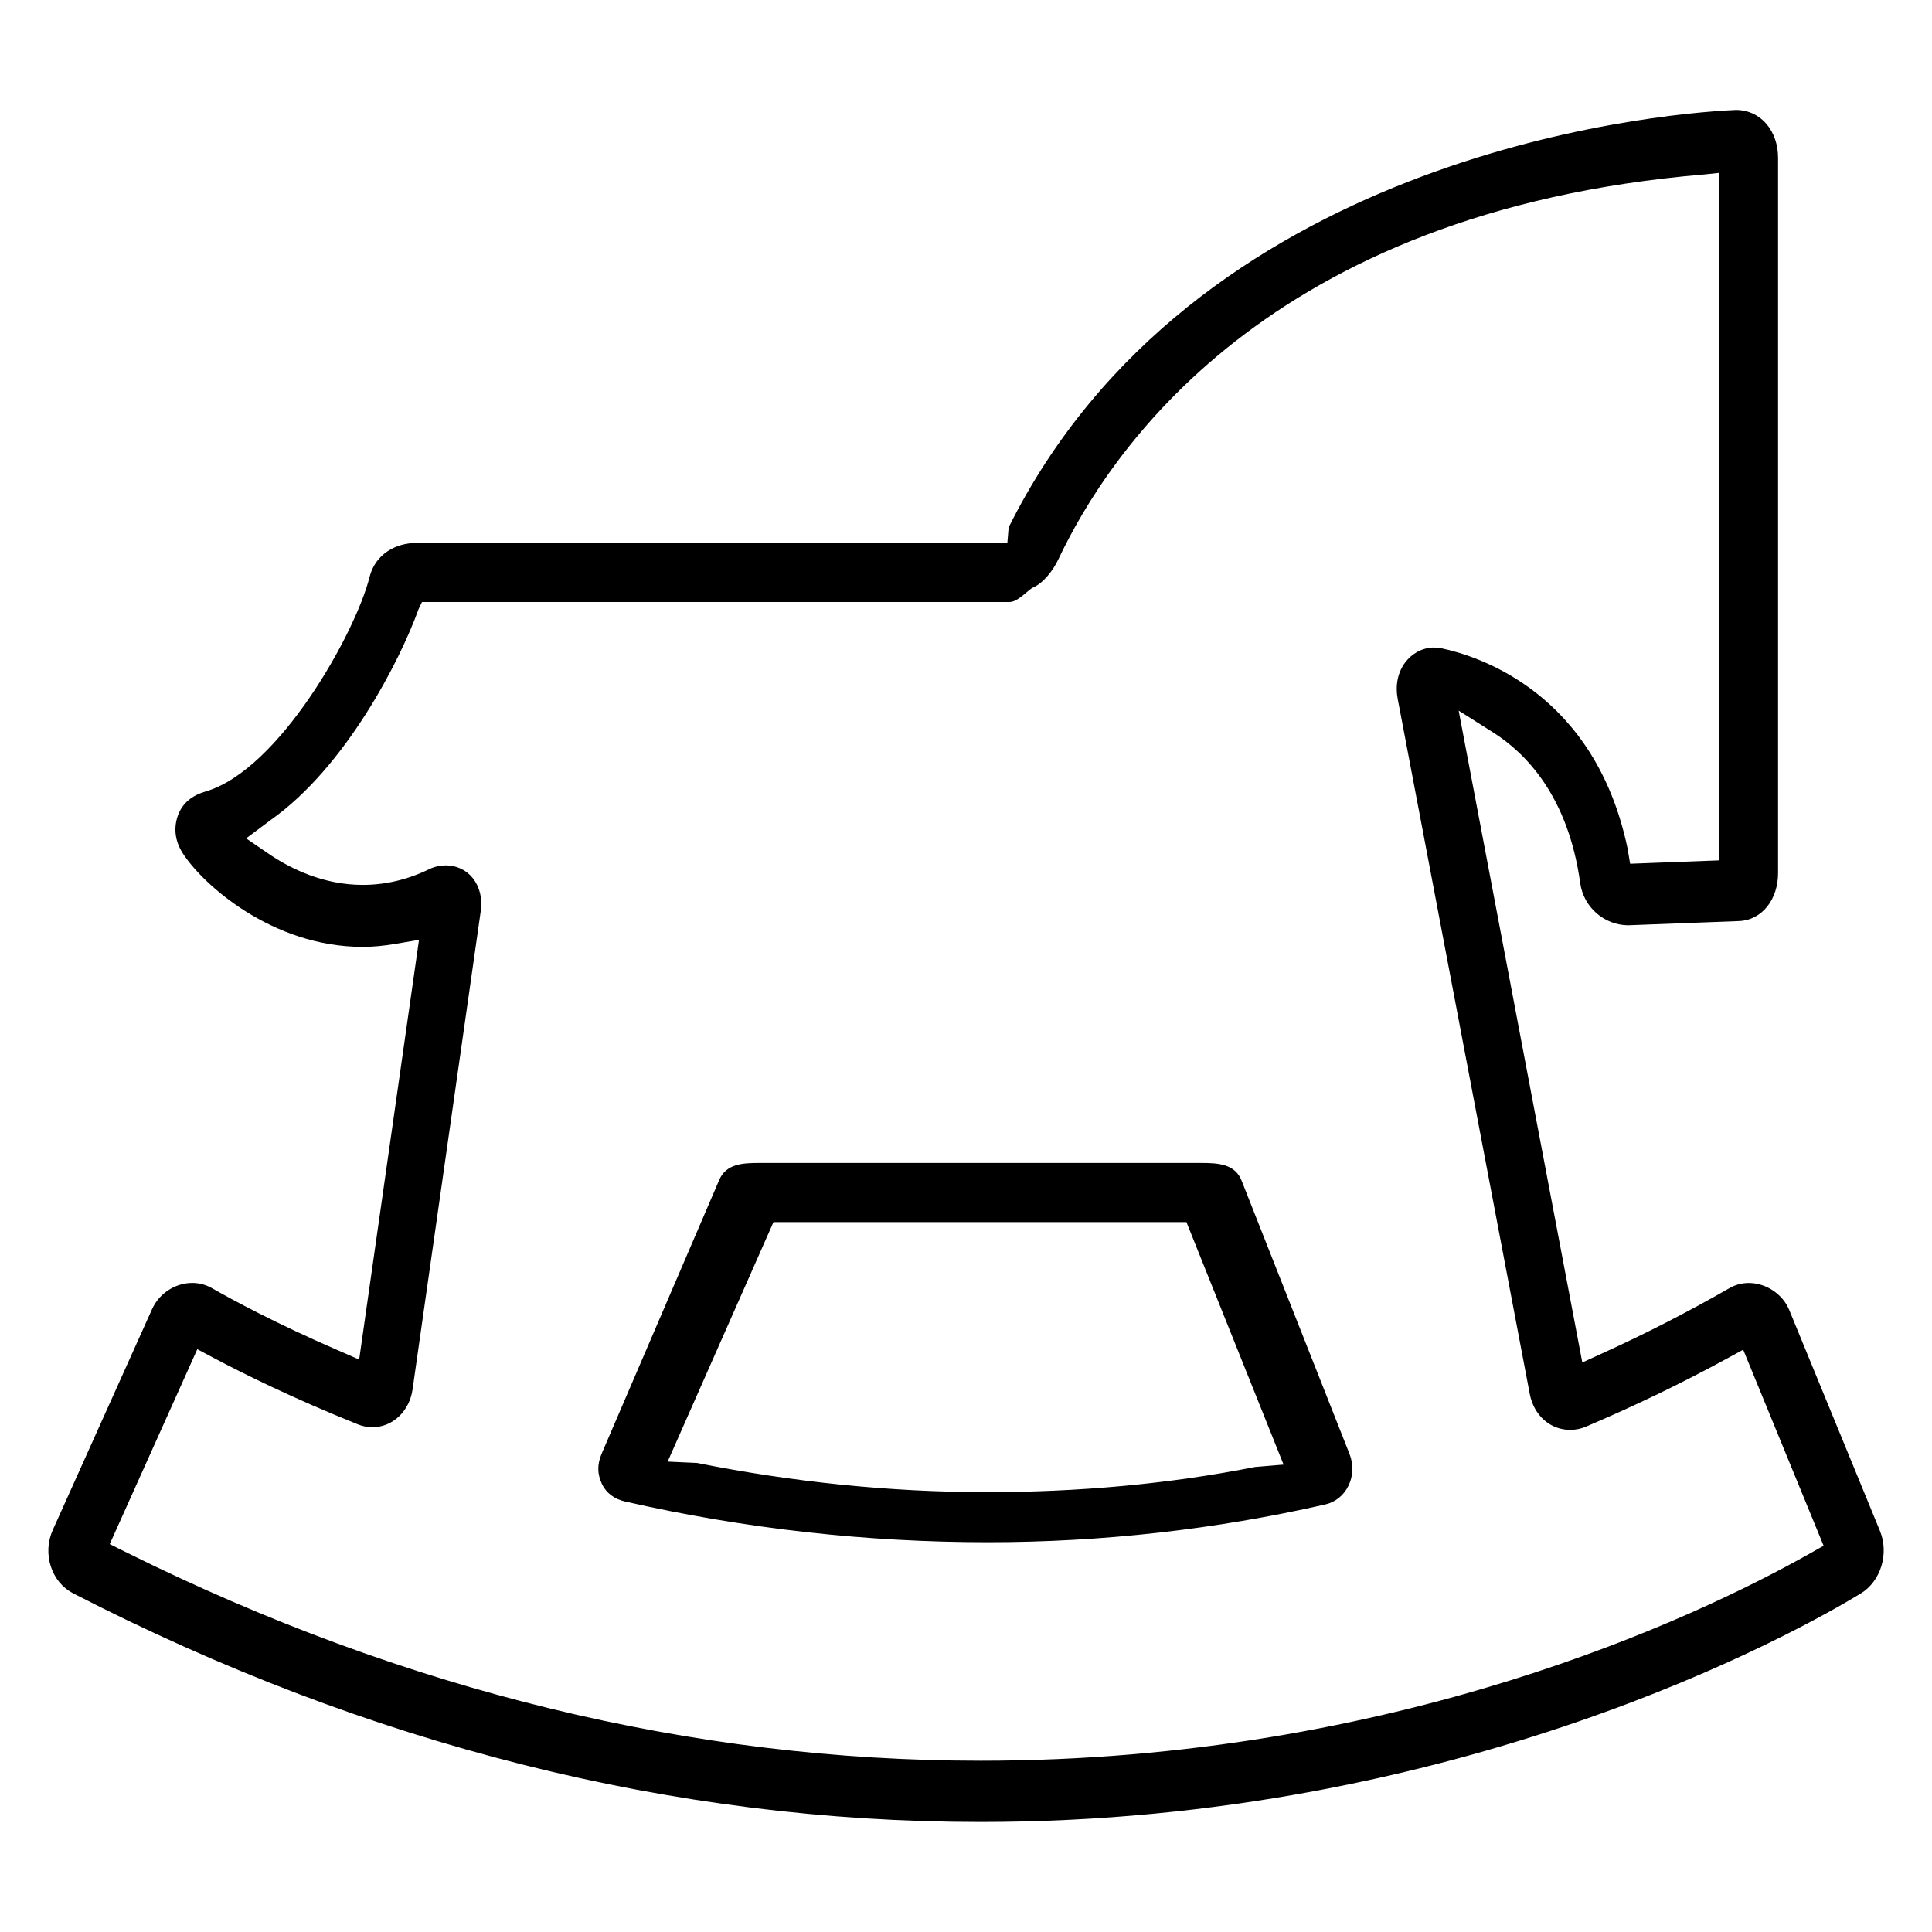 <?xml version="1.0" encoding="utf-8"?>
<!-- Generator: Adobe Illustrator 15.1.0, SVG Export Plug-In . SVG Version: 6.00 Build 0)  -->
<!DOCTYPE svg PUBLIC "-//W3C//DTD SVG 1.1//EN" "http://www.w3.org/Graphics/SVG/1.1/DTD/svg11.dtd">
<svg version="1.1" id="Layer_1" xmlns="http://www.w3.org/2000/svg" xmlns:xlink="http://www.w3.org/1999/xlink" x="0px" y="0px"
	 width="40px" height="40px" viewBox="620 380 40 40" enable-background="new 620 380 40 40" xml:space="preserve">
<g>
	<g>
		<path d="M640.449,411.624c-2.5,0-5.002-0.281-7.438-0.835c-0.135-0.031-0.225-0.097-0.273-0.201
			c-0.059-0.127-0.06-0.23-0.001-0.37l2.435-5.666c0.056-0.134,0.173-0.169,0.569-0.169h9.126c0.386,0,0.506,0.039,0.559,0.179
			l2.233,5.656c0.052,0.136,0.047,0.283-0.015,0.409c-0.056,0.114-0.155,0.195-0.274,0.222
			C645.116,411.363,642.788,411.624,640.449,411.624z M634.395,410.593c2.022,0.401,4.052,0.605,6.035,0.605
			c1.962,0,3.852-0.177,5.617-0.526l0.967-0.08l-2.241-5.597h-8.957l-2.452,5.55L634.395,410.593z"/>
		<path d="M635.616,404.69l-0.161,0.363l-2.191,4.959l-0.209,0.472c-0.019-0.006-0.036-0.014-0.041-0.025
			c-0.019-0.041-0.024-0.053,0.002-0.117l2.421-5.637C635.482,404.695,635.551,404.692,635.616,404.69 M644.979,404.69
			c0.062,0.002,0.13,0.006,0.174,0.015l2.219,5.616c0.017,0.043,0.029,0.107-0.002,0.172c-0.009,0.017-0.023,0.038-0.047,0.05
			l-0.181-0.448l-2.01-5.021L644.979,404.69 M644.866,404.078h-9.126c-0.347,0-0.705,0.009-0.85,0.354l-2.435,5.669
			c-0.092,0.22-0.09,0.411,0.005,0.617c0.094,0.202,0.27,0.321,0.482,0.369c2.496,0.568,5.021,0.843,7.506,0.843
			c2.365,0,4.716-0.264,6.99-0.782c0.209-0.048,0.384-0.188,0.48-0.387c0.099-0.201,0.107-0.436,0.024-0.654l-2.232-5.653
			C645.575,404.096,645.22,404.078,644.866,404.078L644.866,404.078z M640.429,410.893c-1.986,0-4.003-0.206-5.997-0.604
			l-0.609-0.028l2.191-4.959h8.55l2.011,5.021l-0.588,0.049C644.181,410.729,642.311,410.893,640.429,410.893L640.429,410.893z"/>
	</g>
	<g>
		<path d="M640.305,417.418c-6.31,0-12.584-1.581-18.649-4.7c-0.151-0.079-0.257-0.207-0.313-0.383
			c-0.056-0.175-0.046-0.363,0.028-0.53l2.059-4.578c0.095-0.21,0.32-0.357,0.549-0.357c0.092,0,0.175,0.021,0.252,0.066
			c0.433,0.247,1.354,0.746,2.658,1.31l0.793,0.345l1.354-9.502l-0.91,0.155c-0.226,0.037-0.428,0.055-0.617,0.055
			c-1.742,0-3.113-1.237-3.471-1.802c-0.104-0.166-0.127-0.33-0.07-0.502c0.037-0.105,0.112-0.237,0.376-0.314
			c1.708-0.5,3.32-3.53,3.603-4.659c0.087-0.35,0.405-0.474,0.672-0.474h12.517l0.046-0.544c3.896-7.734,13.673-8.374,14.777-8.421
			c0.374,0.004,0.551,0.361,0.551,0.691v14.806c0,0.332-0.179,0.676-0.52,0.688l-2.29,0.088c-0.333-0.004-0.631-0.266-0.679-0.609
			c-0.264-1.904-1.199-2.864-1.938-3.334l-1.313-0.83l2.764,14.569l0.762-0.348c0.913-0.415,1.786-0.863,2.67-1.369
			c0.074-0.043,0.153-0.063,0.242-0.063c0.233,0,0.467,0.155,0.555,0.37l1.876,4.568c0.136,0.333,0.014,0.748-0.274,0.924
			C657.075,413.515,650.148,417.418,640.305,417.418z M621.873,412.114l0.615,0.306c5.805,2.881,11.799,4.341,17.817,4.341
			c8.675,0,14.979-3.017,17.286-4.313l0.551-0.311l-1.896-4.623l-0.64,0.349c-0.936,0.509-1.882,0.965-2.891,1.395
			c-0.066,0.028-0.135,0.043-0.205,0.043c-0.269,0-0.479-0.194-0.537-0.496l-2.735-14.396c-0.036-0.189,0-0.373,0.098-0.505
			c0.091-0.12,0.211-0.186,0.35-0.19l0.136,0.017c0.652,0.139,2.933,0.845,3.575,3.891l0.097,0.579l2.404-0.091v-14.87l-0.639,0.069
			c-8.846,0.738-12.33,5.414-13.62,8.136c-0.097,0.205-0.264,0.397-0.388,0.448l-0.033,0.013l-0.029,0.021
			c-0.044,0.031-0.091,0.07-0.139,0.11c-0.051,0.043-0.136,0.114-0.171,0.124l-12.333-0.002l-0.155,0.324
			c-0.424,1.179-1.552,3.253-2.966,4.25l-0.854,0.637l0.866,0.591c0.461,0.306,1.192,0.667,2.073,0.667
			c0.514,0,1.022-0.119,1.511-0.355c0.068-0.032,0.138-0.048,0.212-0.048c0.127,0,0.244,0.054,0.319,0.149
			c0.091,0.116,0.125,0.269,0.099,0.45l-1.411,9.899c-0.043,0.302-0.265,0.521-0.528,0.521c-0.066,0-0.131-0.014-0.193-0.039
			c-1.332-0.536-2.346-1.038-2.963-1.365l-0.615-0.326L621.873,412.114z"/>
		<path d="M655.952,382.888c0.037,0.002,0.069,0.012,0.097,0.026l-0.521,0.057l-0.285,0.031c-0.95,0.079-1.841,0.203-2.674,0.365
			C654.276,382.988,655.573,382.905,655.952,382.888 M624.751,396.853l-0.021,0.016l-0.482,0.36
			c-0.012-0.05-0.006-0.093,0.008-0.134c0.011-0.034,0.027-0.079,0.173-0.122C624.538,396.941,624.645,396.901,624.751,396.853
			 M624.808,397.901l0.464,0.316c0.493,0.326,1.281,0.715,2.238,0.715c0.561,0,1.114-0.129,1.643-0.384
			c0.027-0.014,0.053-0.02,0.081-0.02c0.024,0,0.057,0.006,0.076,0.029c0.032,0.041,0.046,0.097,0.044,0.165l-0.783,0.134
			l-0.493,0.084c-0.212,0.035-0.398,0.052-0.569,0.052C626.363,398.993,625.393,398.42,624.808,397.901 M656.098,398.406
			c-0.032,0.032-0.071,0.053-0.121,0.055l-2.271,0.087c-0.06-0.002-0.116-0.018-0.168-0.044l0.237-0.009l1.842-0.07L656.098,398.406
			 M623.978,407.175c0.039,0,0.07,0.008,0.1,0.025c0.438,0.251,1.37,0.756,2.688,1.326l0.425,0.185l0.526,0.228
			c-0.002,0-0.004,0-0.006,0c-0.026,0-0.051-0.005-0.081-0.018c-1.319-0.53-2.322-1.027-2.931-1.351l-0.326-0.174l-0.415-0.221
			C623.964,407.176,623.971,407.175,623.978,407.175 M656.207,407.176c0.006,0,0.012,0.001,0.018,0.001l-0.425,0.231l-0.34,0.186
			c-0.925,0.504-1.862,0.956-2.865,1.383c-0.025,0.011-0.052,0.017-0.077,0.018l0.497-0.227l0.405-0.186
			c0.925-0.421,1.807-0.873,2.696-1.383C656.144,407.183,656.172,407.176,656.207,407.176 M621.701,412.37l0.3,0.149l0.352,0.175
			c5.846,2.901,11.886,4.373,17.953,4.373c8.748,0,15.107-3.045,17.436-4.354l0.315-0.178l0.22-0.123
			c-0.021,0.022-0.045,0.043-0.071,0.059c-1.277,0.775-8.143,4.642-17.901,4.642c-6.26,0-12.488-1.57-18.508-4.666
			C621.759,412.427,621.728,412.401,621.701,412.37 M655.946,382.276c-1.845,0.079-11.263,1.011-15.063,8.643l-0.027,0.322h-12.236
			c-0.423,0-0.849,0.228-0.969,0.706c-0.29,1.158-1.873,3.994-3.392,4.439c-0.28,0.082-0.486,0.238-0.58,0.51
			c-0.088,0.262-0.052,0.521,0.101,0.764c0.404,0.638,1.847,1.944,3.729,1.944c0.222,0,0.447-0.023,0.669-0.061l0.497-0.084
			l-1.239,8.689l-0.425-0.185c-1.294-0.56-2.202-1.052-2.628-1.296c-0.124-0.069-0.259-0.105-0.404-0.105
			c-0.35,0-0.682,0.216-0.828,0.537l-2.059,4.579c-0.105,0.236-0.12,0.502-0.041,0.749c0.081,0.251,0.241,0.445,0.465,0.562
			c6.109,3.141,12.431,4.733,18.789,4.733c9.918,0,16.916-3.939,18.218-4.729c0.418-0.255,0.593-0.826,0.398-1.301l-1.876-4.568
			c-0.135-0.33-0.479-0.561-0.838-0.561c-0.142,0-0.273,0.035-0.394,0.103c-0.87,0.499-1.735,0.943-2.646,1.357l-0.407,0.186
			l-2.56-13.496l0.718,0.454c0.678,0.432,1.55,1.322,1.799,3.118c0.07,0.501,0.498,0.868,0.992,0.872l2.29-0.087
			c0.486-0.017,0.814-0.453,0.814-0.993v-14.805C656.815,382.722,656.468,382.282,655.946,382.276L655.946,382.276z
			 M627.509,398.321c-0.813,0-1.482-0.336-1.901-0.613l-0.512-0.35l0.503-0.376c1.563-1.103,2.69-3.32,3.066-4.368l0.072-0.15
			h12.161c0.159,0,0.323-0.186,0.469-0.29c0.229-0.092,0.438-0.364,0.548-0.6c1.03-2.175,4.292-7.204,13.378-7.963l0.3-0.032v14.234
			l-1.843,0.07l-0.055-0.327c-0.679-3.216-3.092-3.974-3.843-4.132l-0.177-0.018c-0.234,0.008-0.441,0.122-0.585,0.313
			c-0.152,0.203-0.204,0.475-0.153,0.745l2.735,14.396c0.085,0.445,0.423,0.744,0.837,0.744c0.111,0,0.221-0.022,0.325-0.066
			c1.02-0.434,1.974-0.895,2.917-1.408l0.34-0.186l1.665,4.059l-0.316,0.178c-2.285,1.284-8.531,4.273-17.135,4.273
			c-5.972,0-11.92-1.45-17.681-4.31l-0.352-0.175l1.813-4.035l0.327,0.174c0.622,0.331,1.646,0.838,2.99,1.379
			c0.099,0.041,0.204,0.062,0.309,0.062c0.417,0,0.766-0.33,0.831-0.784l1.411-9.899c0.038-0.263-0.019-0.499-0.163-0.684
			c-0.133-0.168-0.336-0.265-0.558-0.265c-0.117,0-0.233,0.025-0.345,0.078C628.436,398.215,627.972,398.321,627.509,398.321
			L627.509,398.321z"/>
	</g>
</g>
</svg>
